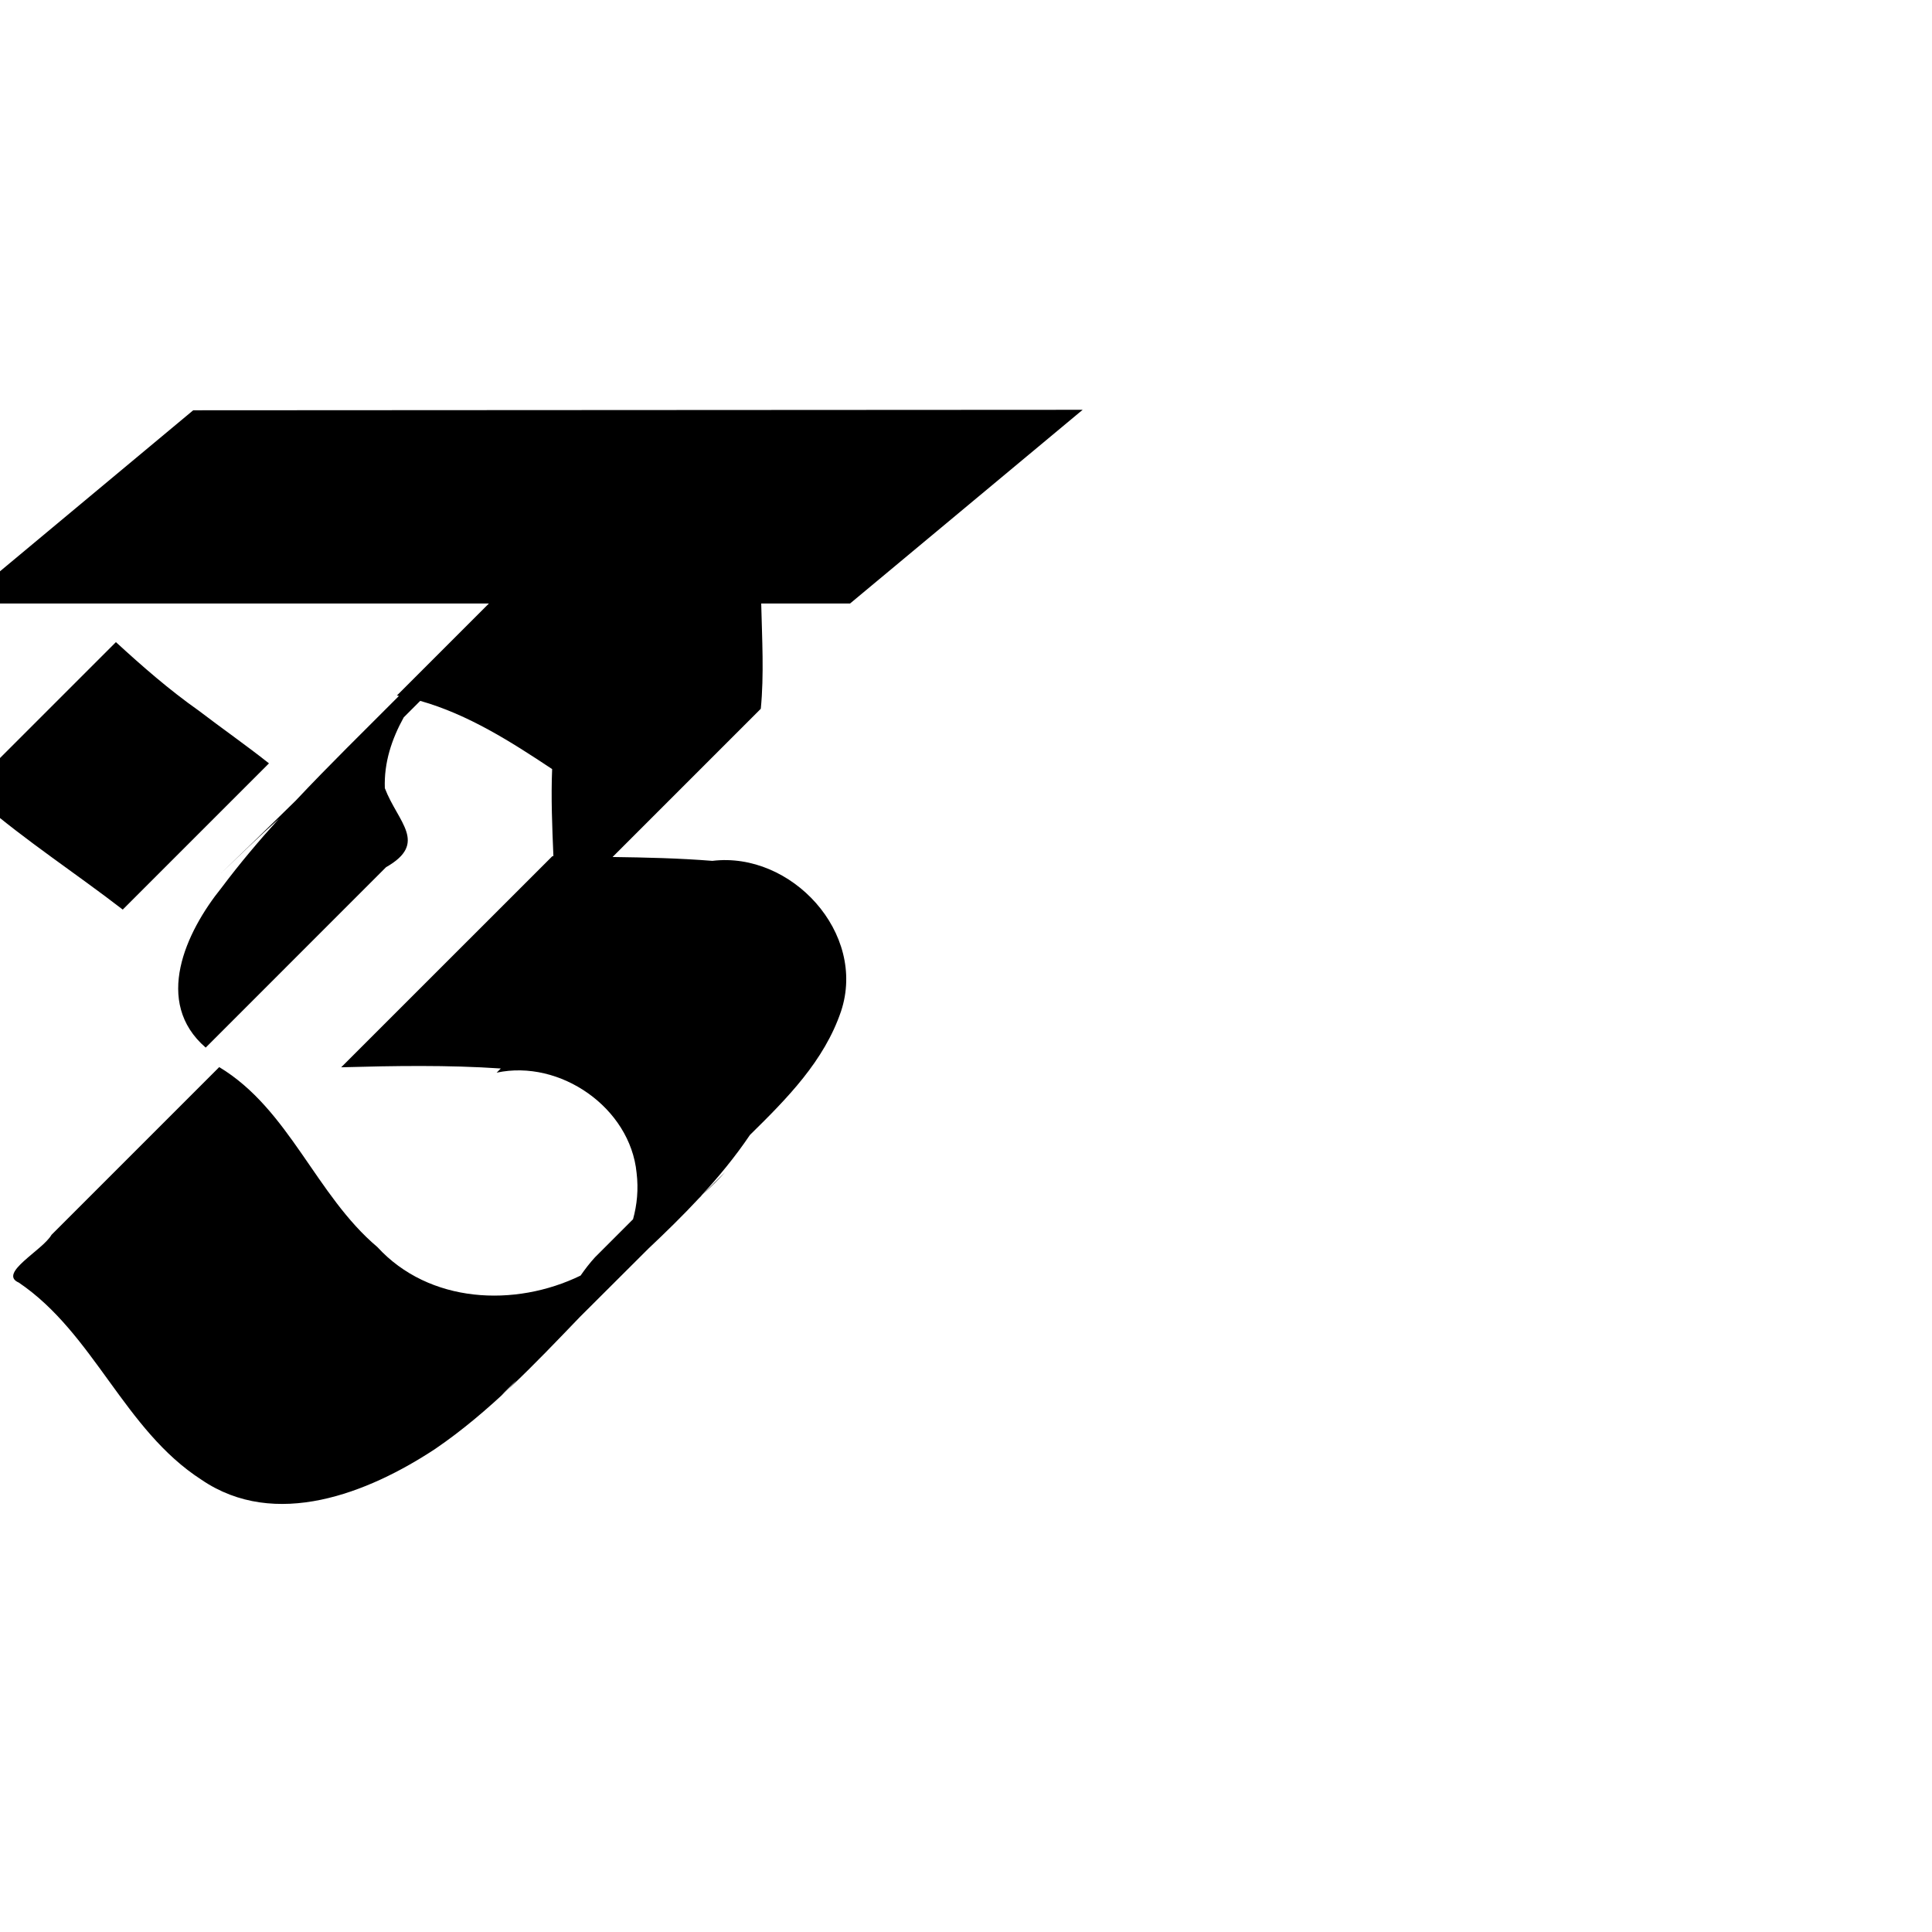 <?xml version="1.0" encoding="UTF-8"?>
<svg xmlns:svg="http://www.w3.org/2000/svg" xmlns="http://www.w3.org/2000/svg" viewBox="0 0 1000 1000">
  <path transform="translate(-13000,0)" style="fill:#000000;fill-opacity:1;stroke:none" d="m 13560.375,212.112 -460.375,0.25 -120,100 273.062,0 -47.624,47.625 c 0.352,0.063 0.71,0.153 1.062,0.219 -17.894,17.987 -36.113,35.732 -53.469,54.219 -12.891,12.658 -25.838,25.273 -38.875,37.781 9.956,-9.486 19.908,-19.217 30.25,-28.469 -10.397,11.465 -20.392,23.285 -29.687,35.688 -18.587,23.022 -35.447,59.318 -8.25,82.812 31.121,-31.121 62.223,-62.254 93.343,-93.375 21.969,-12.522 6.168,-23.122 -0.624,-40.906 -0.478,-13.293 3.566,-25.379 9.781,-36.656 2.844,-2.844 5.687,-5.687 8.531,-8.531 24.755,7.003 46.96,21.139 68.281,35.312 -0.612,14.68 0.02,29.875 0.657,45.031 -0.167,-0.004 -0.335,0.004 -0.5,0 l -109.344,109.312 c 27.54,-0.762 55.132,-1.235 82.625,0.625 -0.719,0.719 -1.438,1.437 -2.157,2.156 32.828,-7.041 69.134,18.137 72.438,51.875 1.027,8.539 0.228,16.492 -1.844,24 l -19.687,19.688 c -2.719,2.976 -5.176,6.16 -7.469,9.469 -34.095,16.568 -78.408,14.414 -105.156,-14.75 -31.94,-26.942 -45.557,-71.263 -81.875,-93.156 l -86.813,86.812 c -4.567,8.012 -27.897,19.974 -16.937,24.719 39.01,26.396 54.517,76.256 94.531,102.031 38.197,26.086 86.374,6.901 121,-15.938 28.042,-19.122 51.39,-43.84 74.906,-68.312 11.814,-11.784 23.619,-23.564 35.438,-35.344 8.952,-8.44 17.799,-17.067 26.187,-26.094 0.585,-0.582 1.166,-1.168 1.75,-1.75 -0.303,0.276 -0.597,0.534 -0.906,0.812 9.262,-10.034 17.941,-20.55 25.531,-31.812 19.274,-18.918 38.453,-38.331 47.156,-64 13.463,-40.552 -25.755,-82.848 -66.624,-77.875 -17.168,-1.384 -34.403,-1.761 -51.626,-2 25.576,-25.575 51.144,-51.144 76.719,-76.719 1.726,-17.548 0.659,-36.037 0.219,-54.5 l 46,0 c 40.121,-33.417 80.254,-66.833 120.375,-100.25 z m -196.844,406.344 c 4.776,-4.348 8.807,-8.383 11.75,-11.719 -3.919,3.906 -7.831,7.813 -11.75,11.719 z M 13060,332.362 c -24.588,24.588 -49.162,49.162 -73.75,73.75 -6.18,3.6 -0.03,5.986 3.781,9.031 23.332,20.061 49.175,36.872 73.5,55.656 25.227,-25.227 50.461,-50.46 75.688,-75.688 -11.904,-9.439 -24.372,-18.118 -36.438,-27.344 -15.161,-10.68 -29.136,-22.883 -42.781,-35.406 z m 207.562,381.812 c -2.513,2.92 -5.231,5.666 -8.25,8.219 2.747,-2.744 5.504,-5.475 8.25,-8.219 z"/>
</svg>
